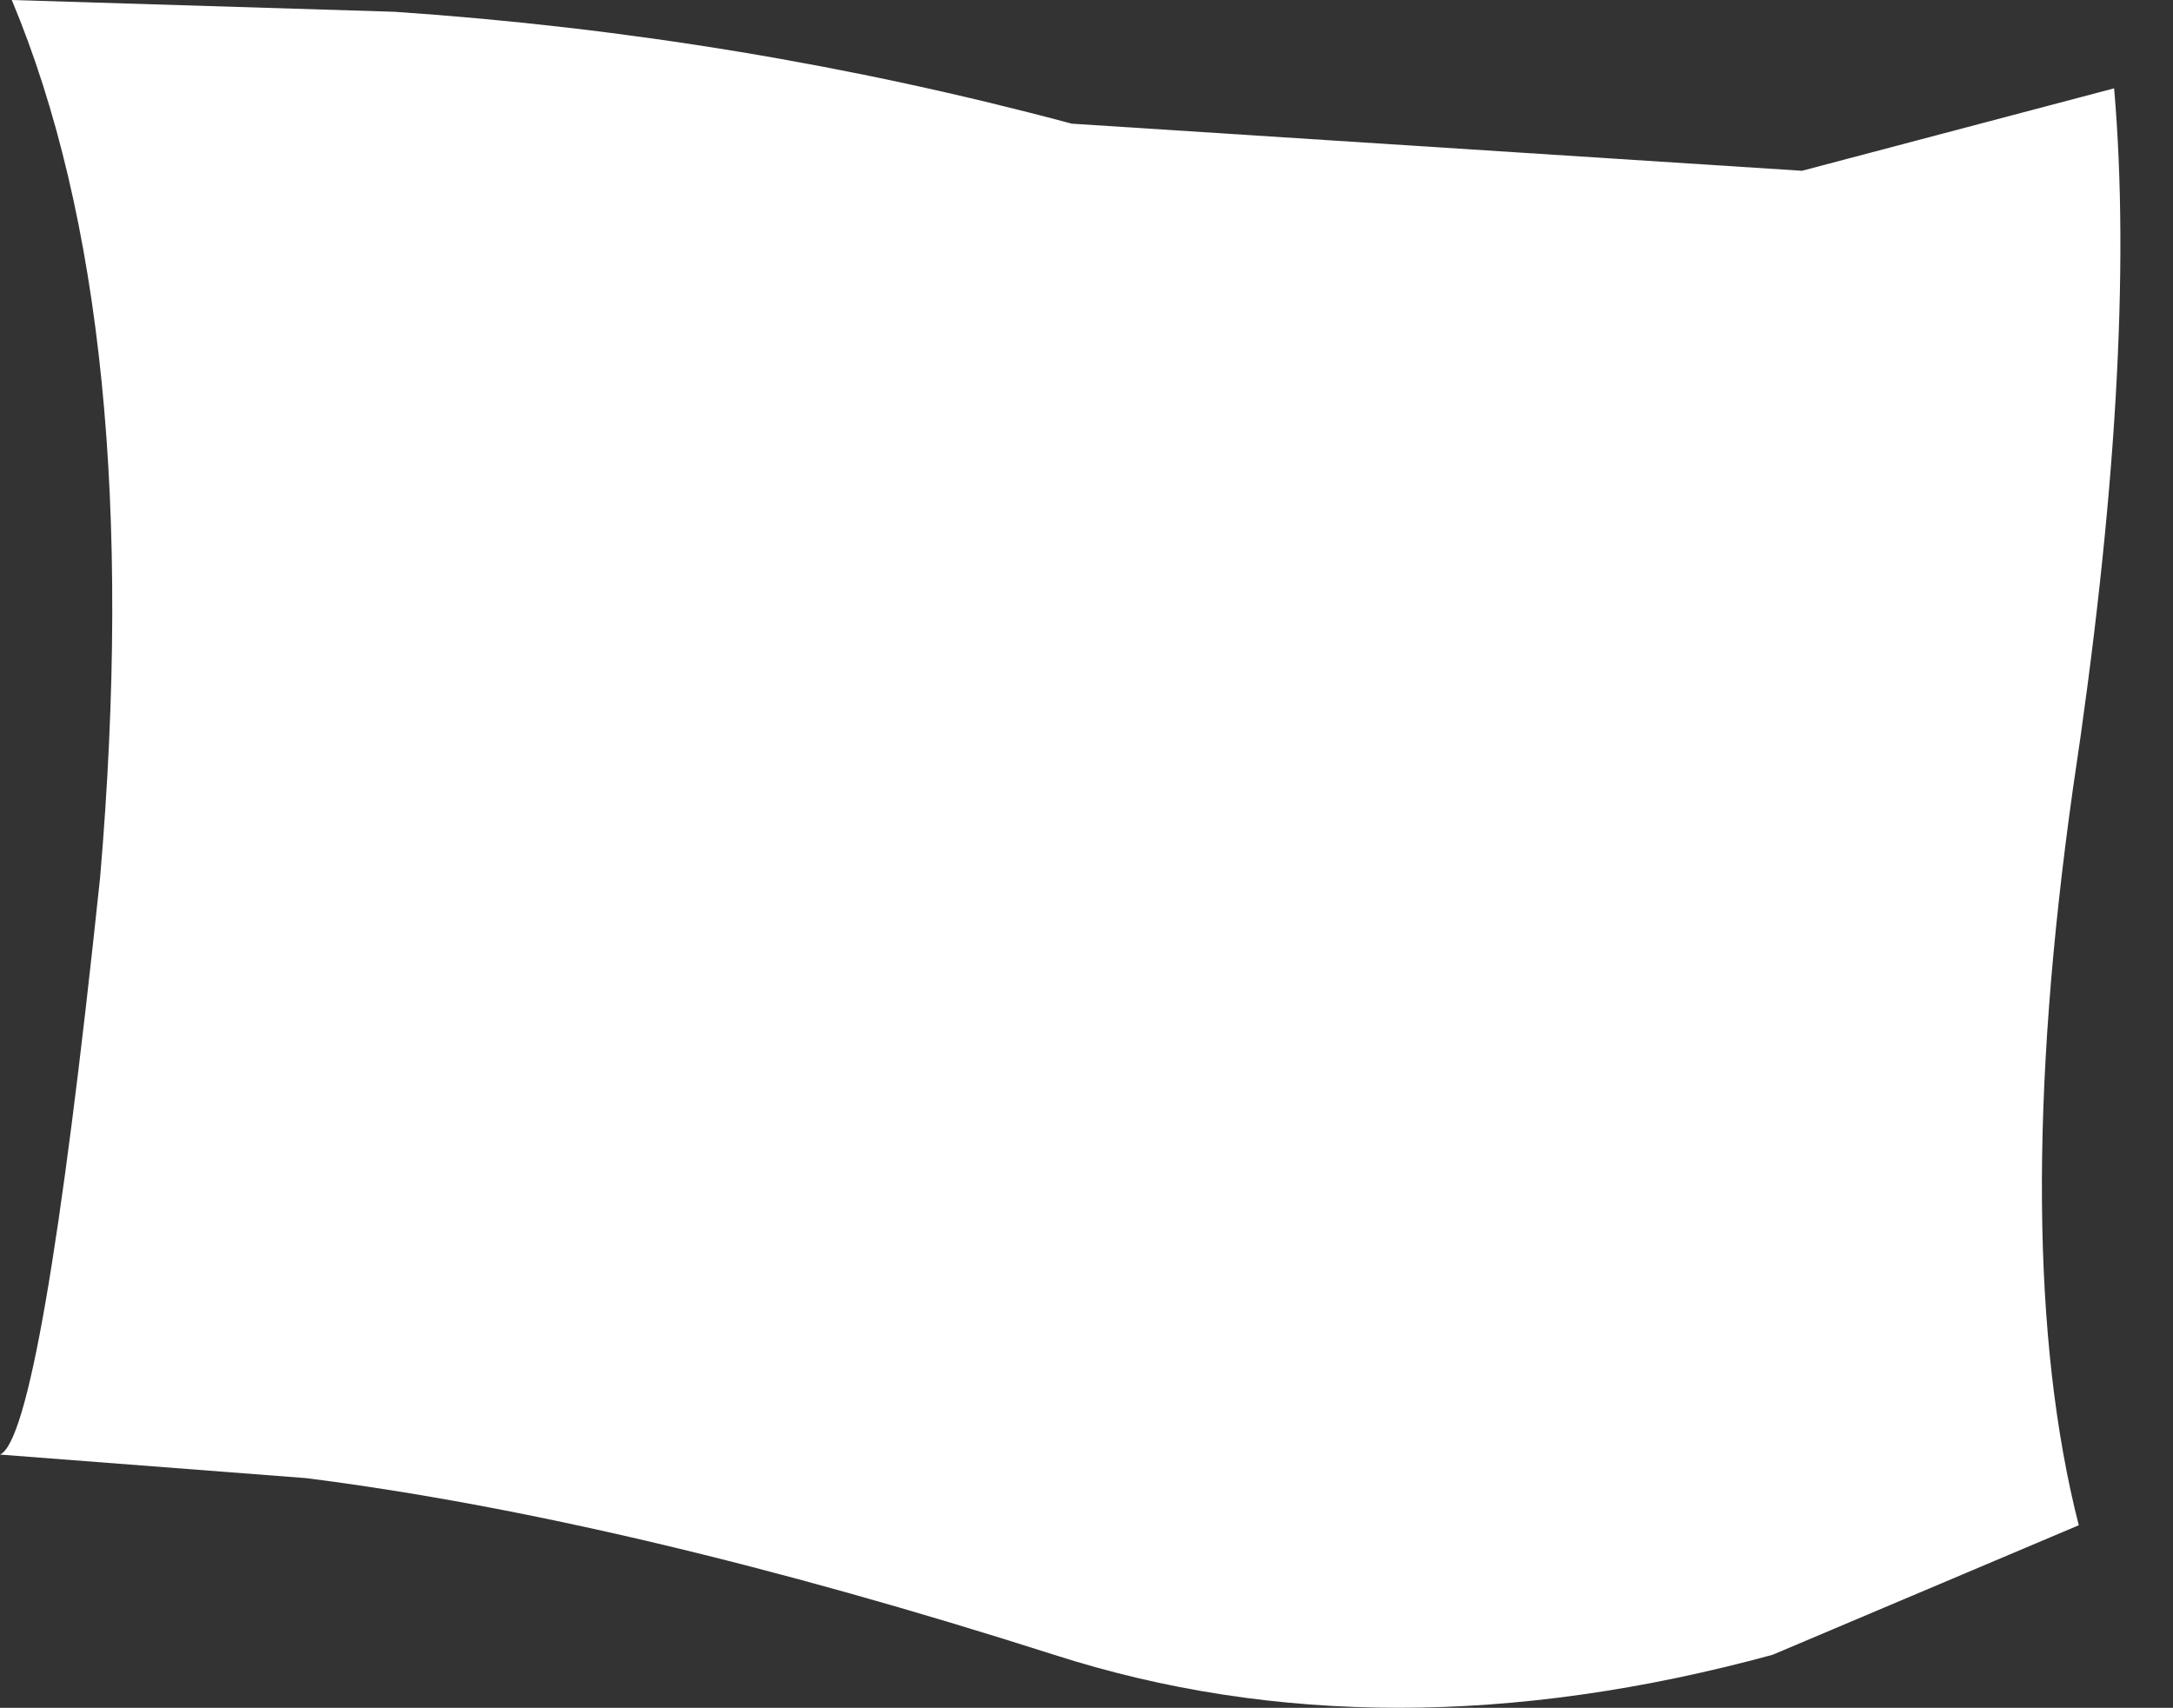 <?xml version="1.0" encoding="UTF-8" standalone="no"?>
<svg xmlns:xlink="http://www.w3.org/1999/xlink" height="14.5px" width="18.45px" xmlns="http://www.w3.org/2000/svg">
  <rect width="100%" height="100%" fill="#333333" stroke="none"/>
  <g transform="matrix(1.0, 0.0, 0.0, 1.0, 0.0, -0.4)">
    <path d="M0.0 12.75 L2.6 12.95 Q5.35 13.3 8.95 14.45 11.75 15.35 15.05 14.45 L17.65 13.35 Q17.05 11.0 17.6 7.1 18.15 3.45 17.95 1.15 L15.3 1.85 9.1 1.45 Q6.3 0.7 3.35 0.5 L0.1 0.4 Q1.25 3.15 0.85 7.85 0.35 12.6 0.0 12.75" fill="#ffffff" fill-rule="evenodd" stroke="none">
      <animate attributeName="fill" dur="2s" repeatCount="indefinite" values="#ffffff;#ffffff"/>
      <animate attributeName="fill-opacity" dur="2s" repeatCount="indefinite" values="1.0;1.0"/>
      <animate attributeName="d" dur="2s" repeatCount="indefinite" values="M0.0 12.75 L2.6 12.95 Q5.35 13.3 8.95 14.45 11.75 15.35 15.05 14.45 L17.65 13.35 Q17.05 11.0 17.6 7.1 18.15 3.45 17.95 1.15 L15.3 1.85 9.1 1.45 Q6.3 0.7 3.35 0.5 L0.1 0.4 Q1.25 3.15 0.85 7.85 0.35 12.6 0.0 12.75;M0.0 12.75 L2.6 13.6 Q5.85 14.45 9.25 14.2 12.35 13.75 15.45 13.3 L17.75 12.45 Q18.4 9.15 18.45 6.0 18.45 3.3 17.55 0.65 L15.1 0.65 8.85 1.25 Q5.9 1.15 2.95 1.1 L0.2 0.65 Q1.25 3.35 0.85 7.95 0.35 12.55 0.0 12.75"/>
    </path>
    <path d="M0.0 12.75 Q0.35 12.6 0.85 7.85 1.25 3.15 0.1 0.4 L3.35 0.5 Q6.3 0.7 9.1 1.45 L15.3 1.85 17.95 1.15 Q18.15 3.45 17.6 7.1 17.05 11.0 17.65 13.35 L15.05 14.45 Q11.75 15.35 8.95 14.45 5.35 13.3 2.6 12.95 L0.0 12.75" fill="none" stroke="#000000" stroke-linecap="round" stroke-linejoin="round" stroke-opacity="0.0" stroke-width="1.0">
      <animate attributeName="stroke" dur="2s" repeatCount="indefinite" values="#000000;#000001"/>
      <animate attributeName="stroke-width" dur="2s" repeatCount="indefinite" values="0.0;0.0"/>
      <animate attributeName="fill-opacity" dur="2s" repeatCount="indefinite" values="0.0;0.0"/>
      <animate attributeName="d" dur="2s" repeatCount="indefinite" values="M0.0 12.75 Q0.35 12.6 0.85 7.85 1.25 3.15 0.1 0.4 L3.35 0.5 Q6.3 0.7 9.1 1.45 L15.3 1.85 17.95 1.15 Q18.15 3.45 17.6 7.1 17.05 11.0 17.65 13.35 L15.05 14.45 Q11.75 15.35 8.95 14.45 5.35 13.3 2.6 12.95 L0.0 12.75;M0.0 12.75 Q0.35 12.55 0.85 7.95 1.25 3.35 0.2 0.65 L2.95 1.1 Q5.9 1.15 8.85 1.25 L15.1 0.65 17.55 0.65 Q18.45 3.3 18.45 6.0 18.4 9.15 17.75 12.45 L15.45 13.3 Q12.35 13.75 9.25 14.2 5.85 14.45 2.6 13.6 L0.0 12.75"/>
    </path>
  </g>
</svg>

